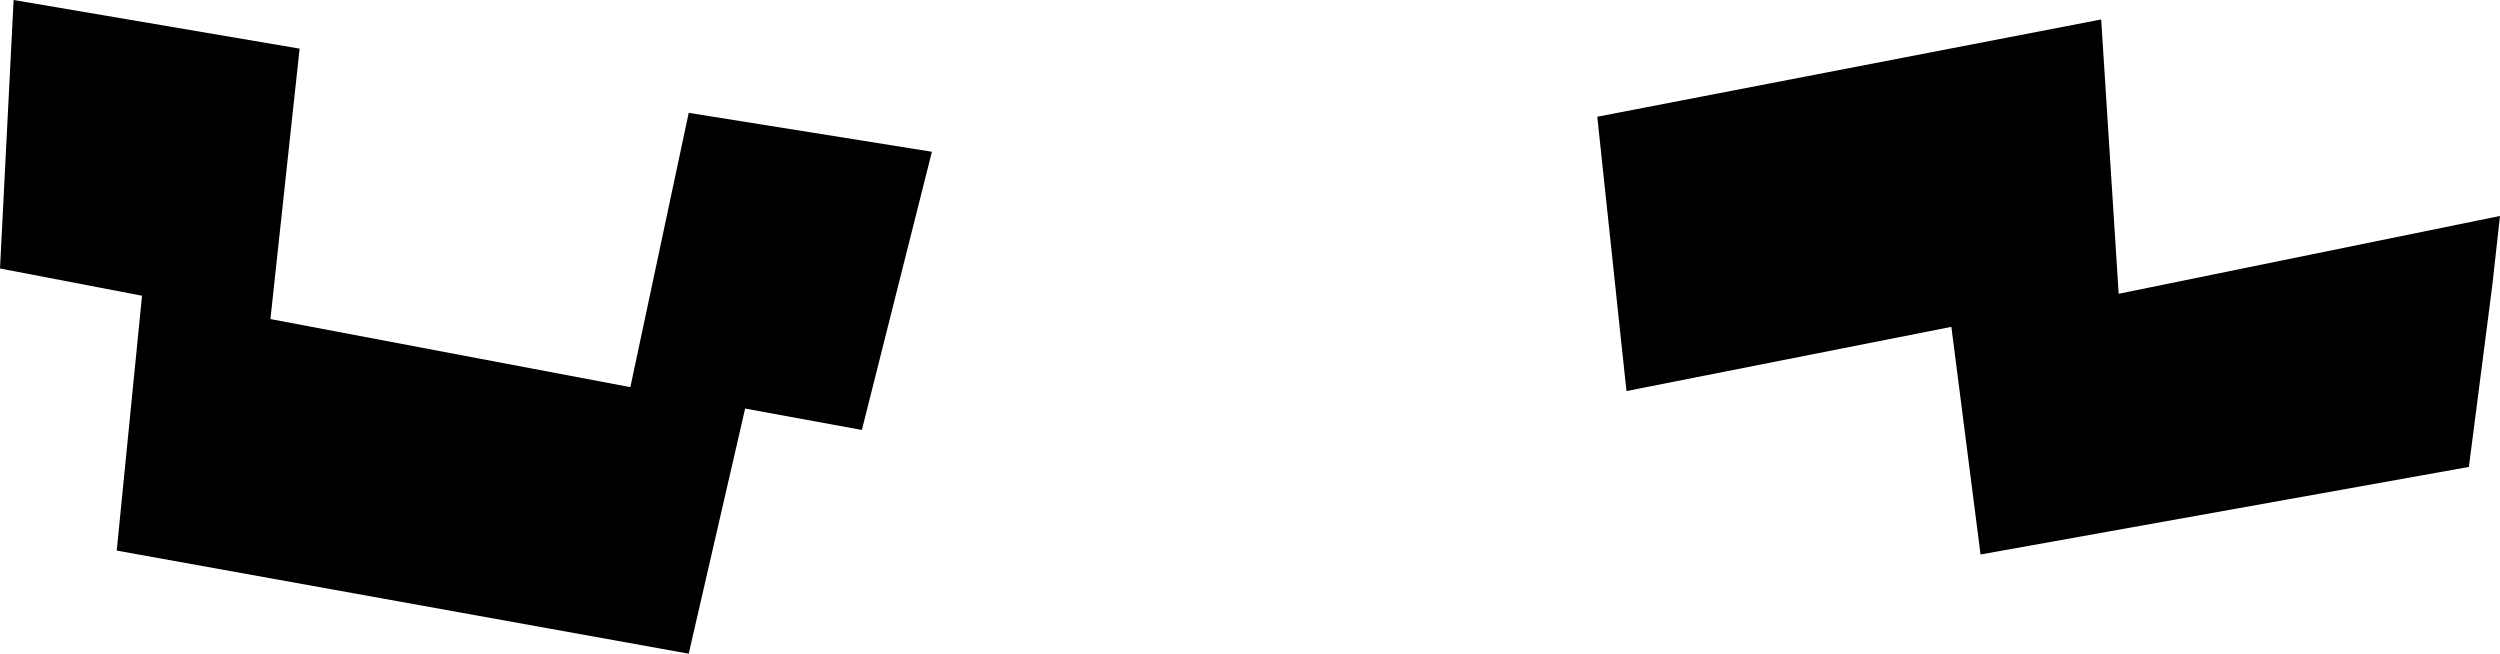 <?xml version="1.0" encoding="UTF-8" standalone="no"?>
<svg xmlns:xlink="http://www.w3.org/1999/xlink" height="16.8px" width="64.25px" xmlns="http://www.w3.org/2000/svg">
  <g transform="matrix(1.0, 0.0, 0.0, 1.0, -157.8, -349.5)">
    <path d="M160.8 363.65 L161.45 357.1 157.8 356.4 158.15 349.5 165.5 350.75 164.75 357.7 174.0 359.45 175.5 352.4 181.75 353.4 179.95 360.55 176.95 360.0 175.5 366.3 160.8 363.65 M198.85 352.5 L211.8 350.0 212.25 357.05 222.05 355.05 221.85 356.85 221.25 361.5 208.7 363.75 207.95 357.9 199.6 359.55 198.85 352.5" fill="#000000" fill-rule="evenodd" stroke="none"/>
  </g>
</svg>
